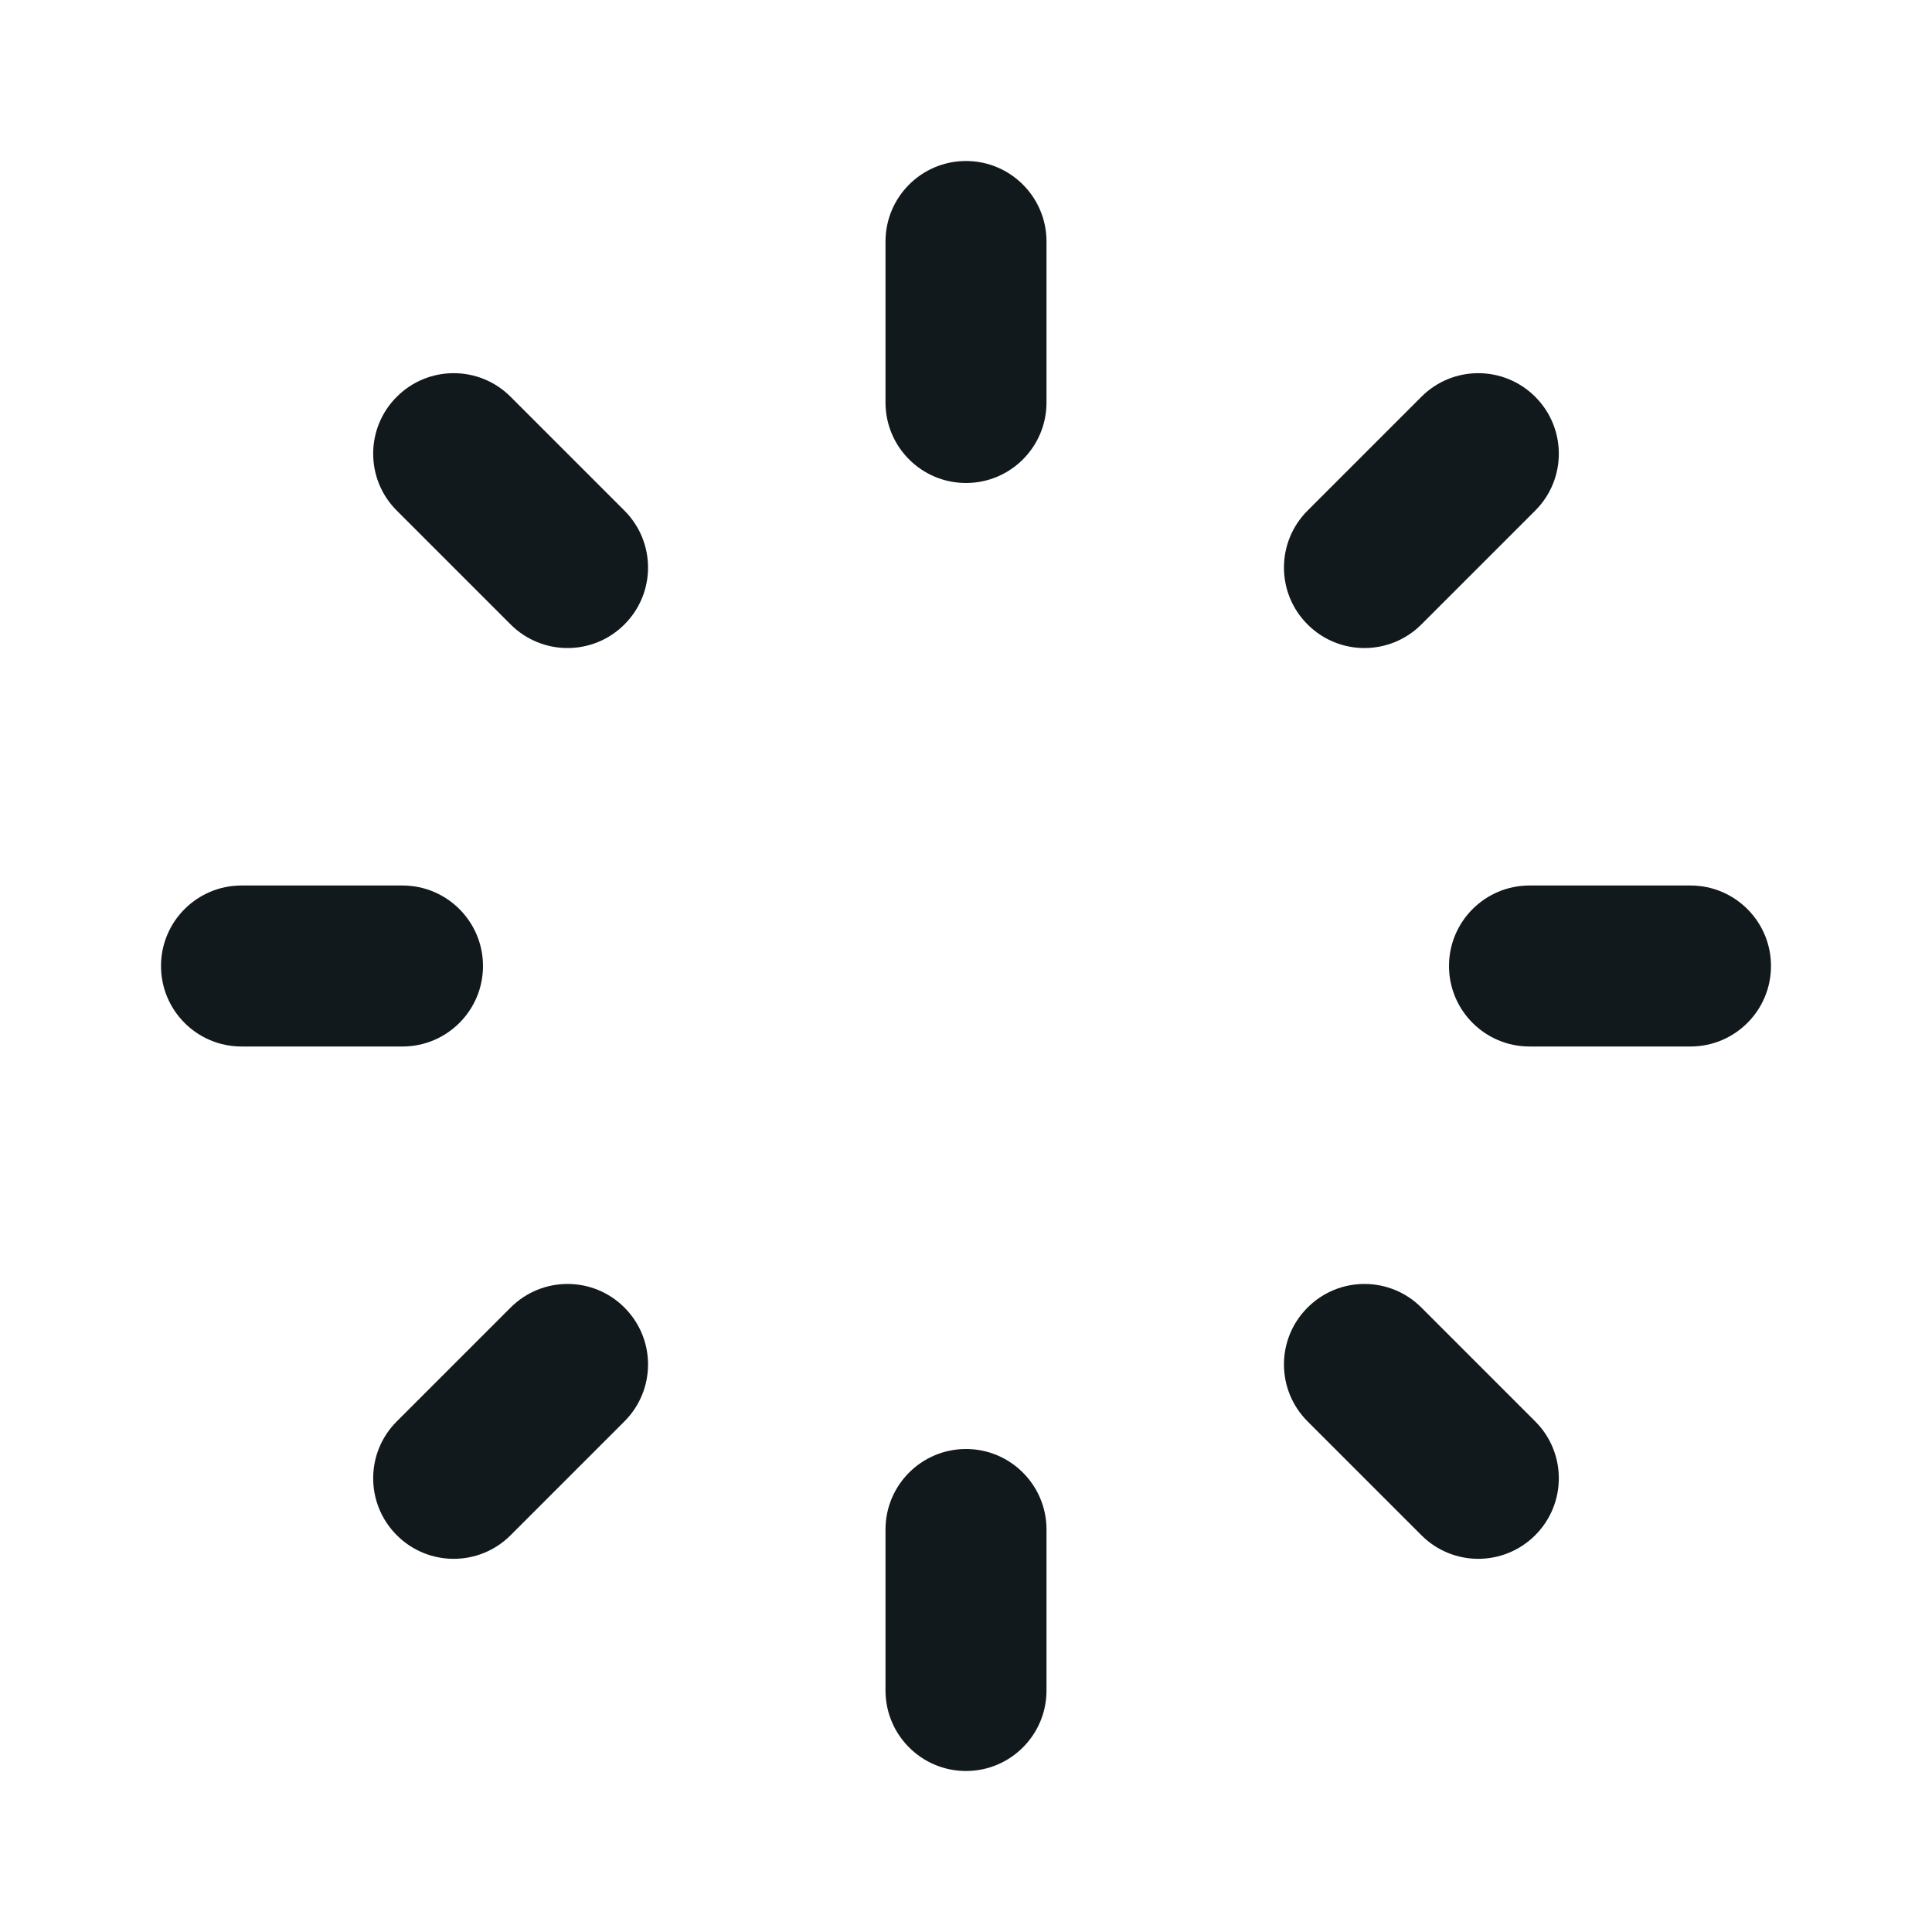 <svg width="24" height="24" viewBox="0 0 24 24" fill="none" xmlns="http://www.w3.org/2000/svg">
<path fill-rule="evenodd" clip-rule="evenodd" d="M12 2C12.552 2 13 2.448 13 3V5C13 5.552 12.552 6 12 6C11.448 6 11 5.552 11 5V3C11 2.448 11.448 2 12 2Z" fill="#12191D"/>
<path fill-rule="evenodd" clip-rule="evenodd" d="M12 18C12.552 18 13 18.448 13 19V21C13 21.552 12.552 22 12 22C11.448 22 11 21.552 11 21V19C11 18.448 11.448 18 12 18Z" fill="#12191D"/>
<path fill-rule="evenodd" clip-rule="evenodd" d="M4.929 4.929C5.319 4.538 5.953 4.538 6.343 4.929L7.757 6.343C8.148 6.734 8.148 7.367 7.757 7.757C7.367 8.148 6.734 8.148 6.343 7.757L4.929 6.343C4.538 5.953 4.538 5.319 4.929 4.929Z" fill="#12191D"/>
<path fill-rule="evenodd" clip-rule="evenodd" d="M16.243 16.243C16.633 15.852 17.266 15.852 17.657 16.243L19.071 17.657C19.462 18.047 19.462 18.68 19.071 19.071C18.68 19.462 18.047 19.462 17.657 19.071L16.243 17.657C15.852 17.266 15.852 16.633 16.243 16.243Z" fill="#12191D"/>
<path fill-rule="evenodd" clip-rule="evenodd" d="M2 12C2 11.448 2.448 11 3 11L5 11C5.552 11 6 11.448 6 12C6 12.552 5.552 13 5 13L3 13C2.448 13 2 12.552 2 12Z" fill="#12191D"/>
<path fill-rule="evenodd" clip-rule="evenodd" d="M18 12C18 11.448 18.448 11 19 11L21 11C21.552 11 22 11.448 22 12C22 12.552 21.552 13 21 13L19 13C18.448 13 18 12.552 18 12Z" fill="#12191D"/>
<path fill-rule="evenodd" clip-rule="evenodd" d="M4.929 19.071C4.538 18.68 4.538 18.047 4.929 17.657L6.343 16.243C6.734 15.852 7.367 15.852 7.757 16.243C8.148 16.633 8.148 17.266 7.757 17.657L6.343 19.071C5.953 19.462 5.319 19.462 4.929 19.071Z" fill="#12191D"/>
<path fill-rule="evenodd" clip-rule="evenodd" d="M16.243 7.757C15.852 7.367 15.852 6.734 16.243 6.343L17.657 4.929C18.047 4.538 18.68 4.538 19.071 4.929C19.462 5.319 19.462 5.953 19.071 6.343L17.657 7.757C17.266 8.148 16.633 8.148 16.243 7.757Z" fill="#12191D"/>
</svg>
